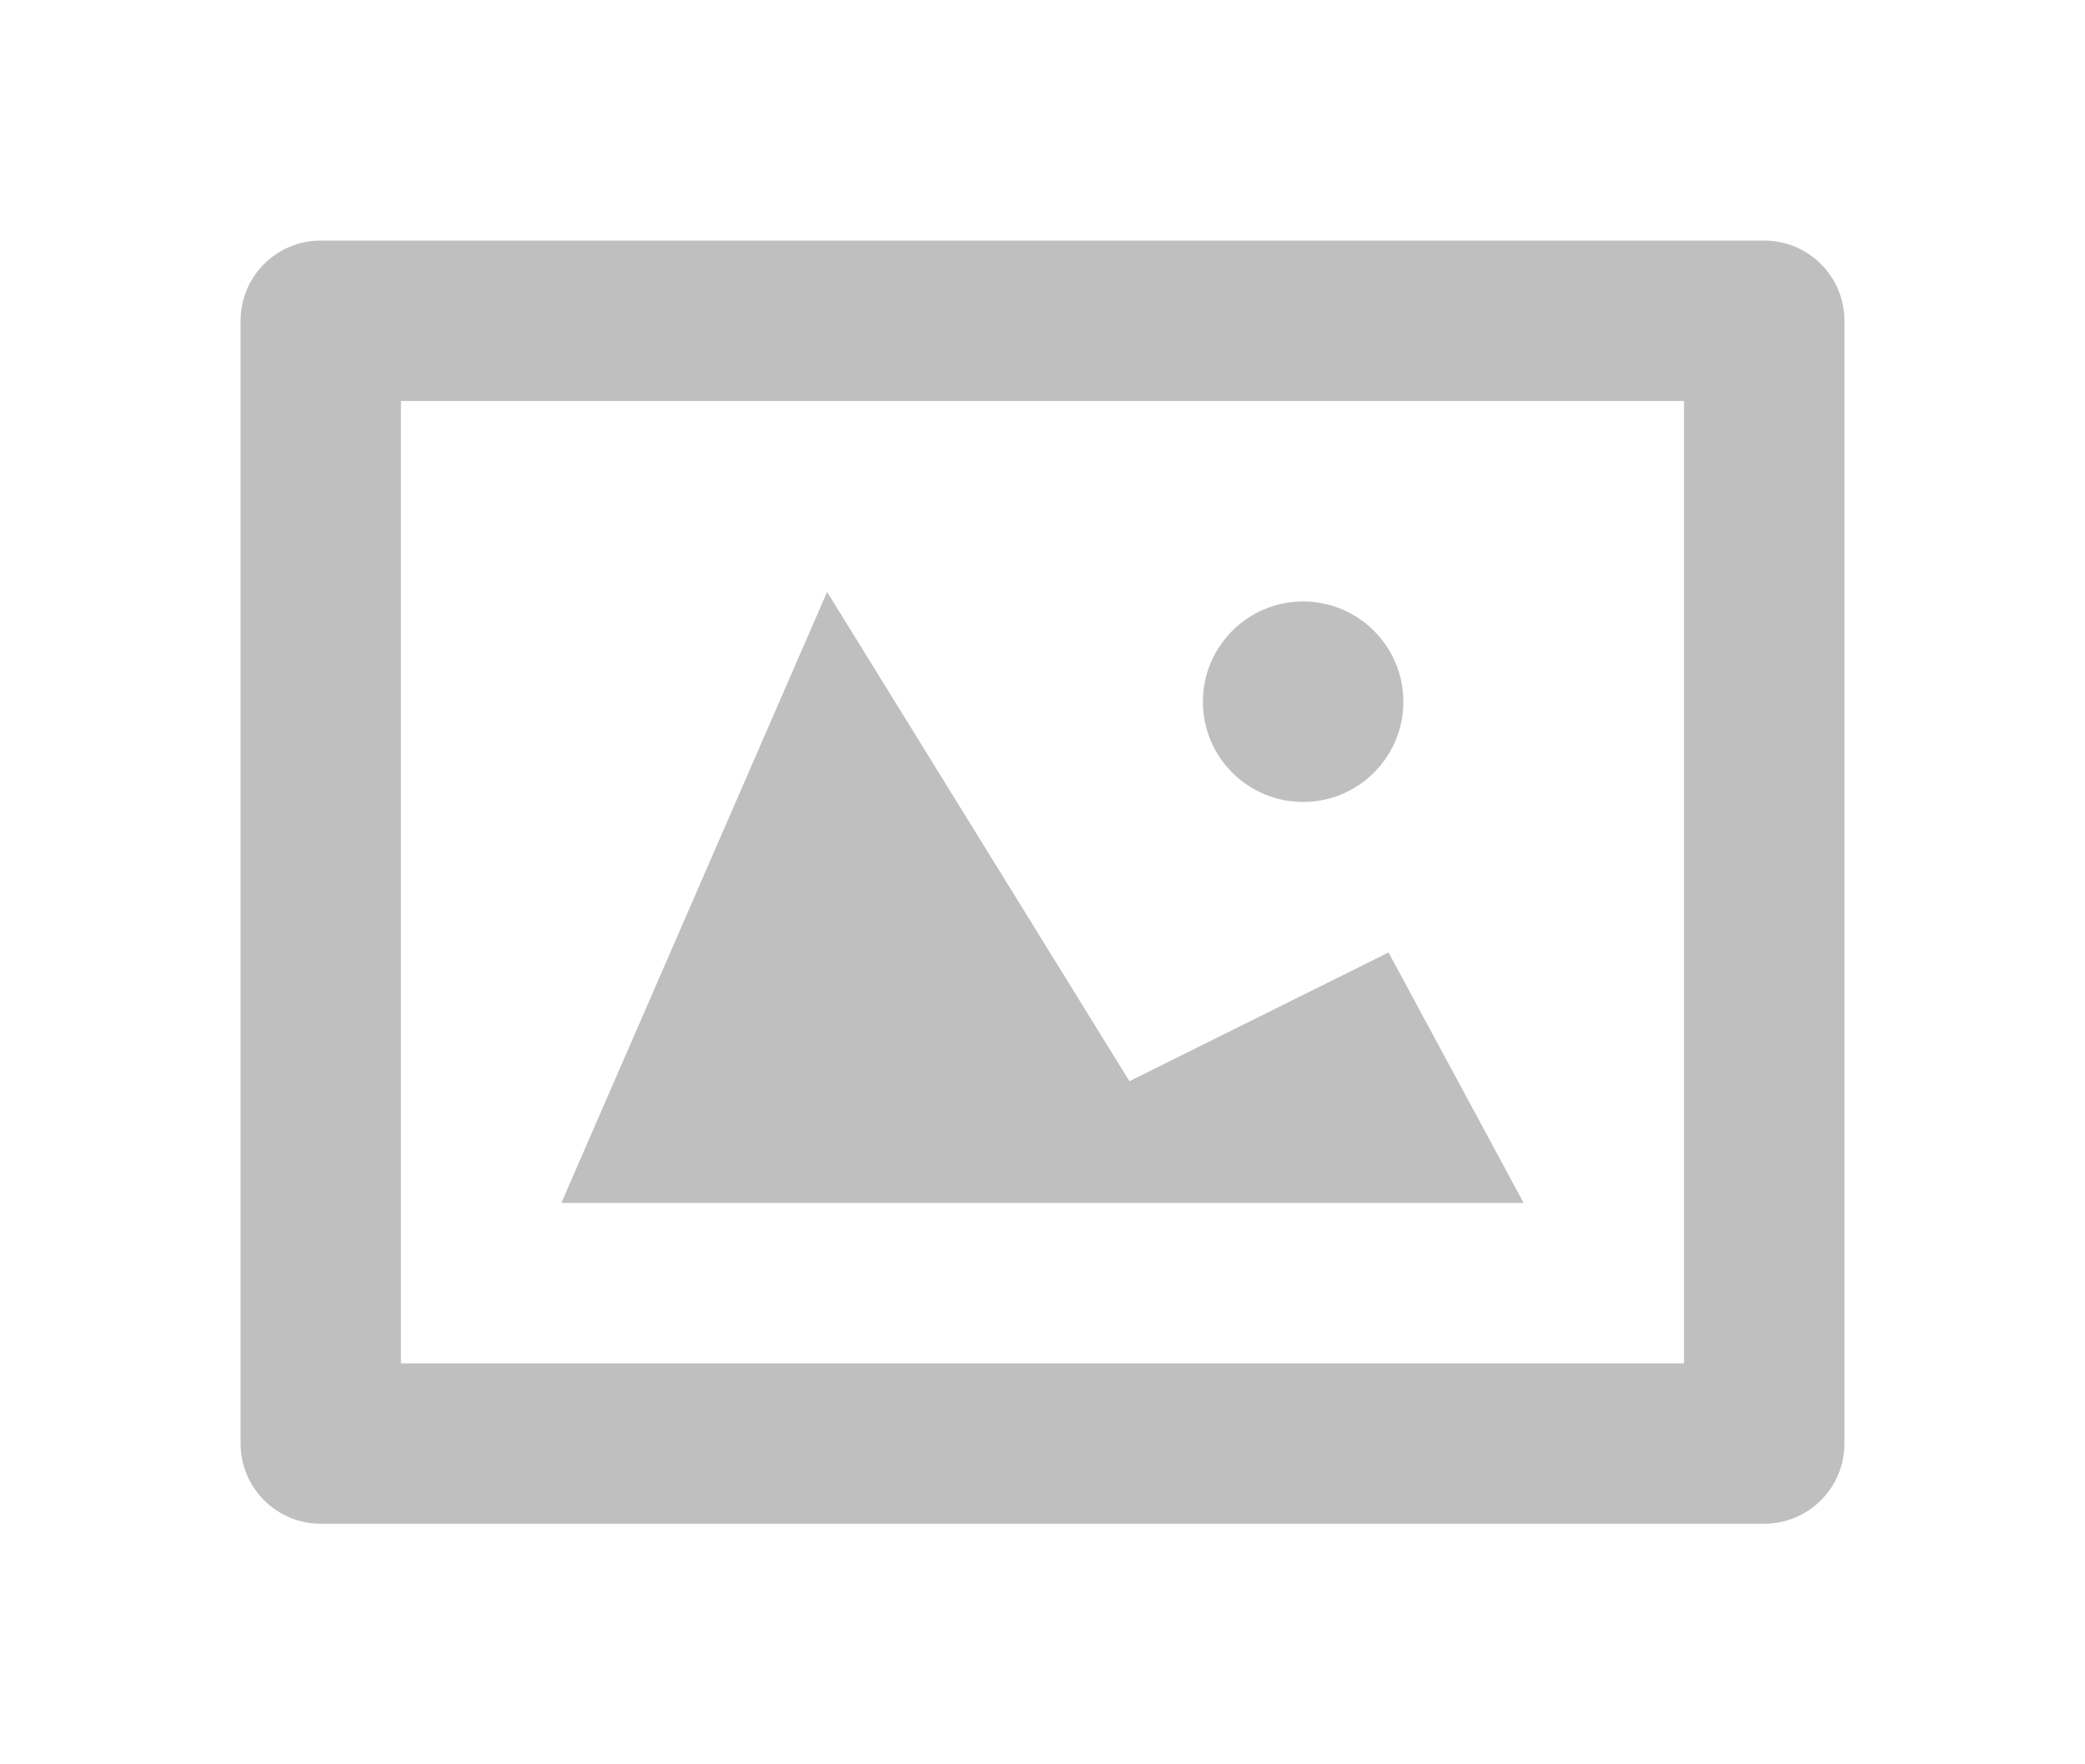 <?xml version="1.0" encoding="UTF-8" standalone="no"?>
<!-- Generator: Adobe Illustrator 18.1.0, SVG Export Plug-In . SVG Version: 6.00 Build 0)  -->

<svg
   xmlns:dc="http://purl.org/dc/elements/1.1/"
   xmlns:cc="http://creativecommons.org/ns#"
   xmlns:rdf="http://www.w3.org/1999/02/22-rdf-syntax-ns#"
   xmlns:svg="http://www.w3.org/2000/svg"
   xmlns="http://www.w3.org/2000/svg"
   xmlns:sodipodi="http://sodipodi.sourceforge.net/DTD/sodipodi-0.dtd"
   xmlns:inkscape="http://www.inkscape.org/namespaces/inkscape"
   version="1.1"
   id="Image"
   x="0px"
   y="0px"
   viewBox="0 0 26 22"
   enable-background="new 0 0 20 20"
   xml:space="preserve"
   sodipodi:docname="image.svg"
   width="26"
   height="22"
   inkscape:version="0.92.4 (5da689c313, 2019-01-14)"><defs
   id="defs7" /><sodipodi:namedview
   pagecolor="#ffffff"
   bordercolor="#666666"
   borderopacity="1"
   objecttolerance="10"
   gridtolerance="10"
   guidetolerance="10"
   inkscape:pageopacity="0"
   inkscape:pageshadow="2"
   inkscape:window-width="1635"
   inkscape:window-height="937"
   id="namedview5"
   showgrid="false"
   fit-margin-top="3"
   fit-margin-left="3"
   fit-margin-right="3"
   fit-margin-bottom="3"
   inkscape:zoom="11.8"
   inkscape:cx="13"
   inkscape:cy="11"
   inkscape:window-x="0"
   inkscape:window-y="0"
   inkscape:window-maximized="0"
   inkscape:current-layer="Image" />
<path
   d="M 22,3 H 4 C 3.447,3 3,3.447 3,4 v 14 c 0,0.552 0.447,1 1,1 h 18 c 0.553,0 1,-0.448 1,-1 V 4 C 23,3.448 22.553,3 22,3 Z M 21,17 H 5 V 5 H 21 Z M 17.315,11.877 14.084,13.482 10.314,7.381 7,15 H 19 Z M 16.25,10 C 16.94,10 17.5,9.44 17.5,8.75 17.5,8.06 16.94,7.5 16.25,7.5 15.56,7.5 15,8.06 15,8.75 15,9.44 15.56,10 16.25,10 Z"
   id="path2"
   inkscape:connector-curvature="0"
   style="clip-rule:evenodd;fill-rule:evenodd;fill:#bfbfbf;fill-opacity:1" />
</svg>